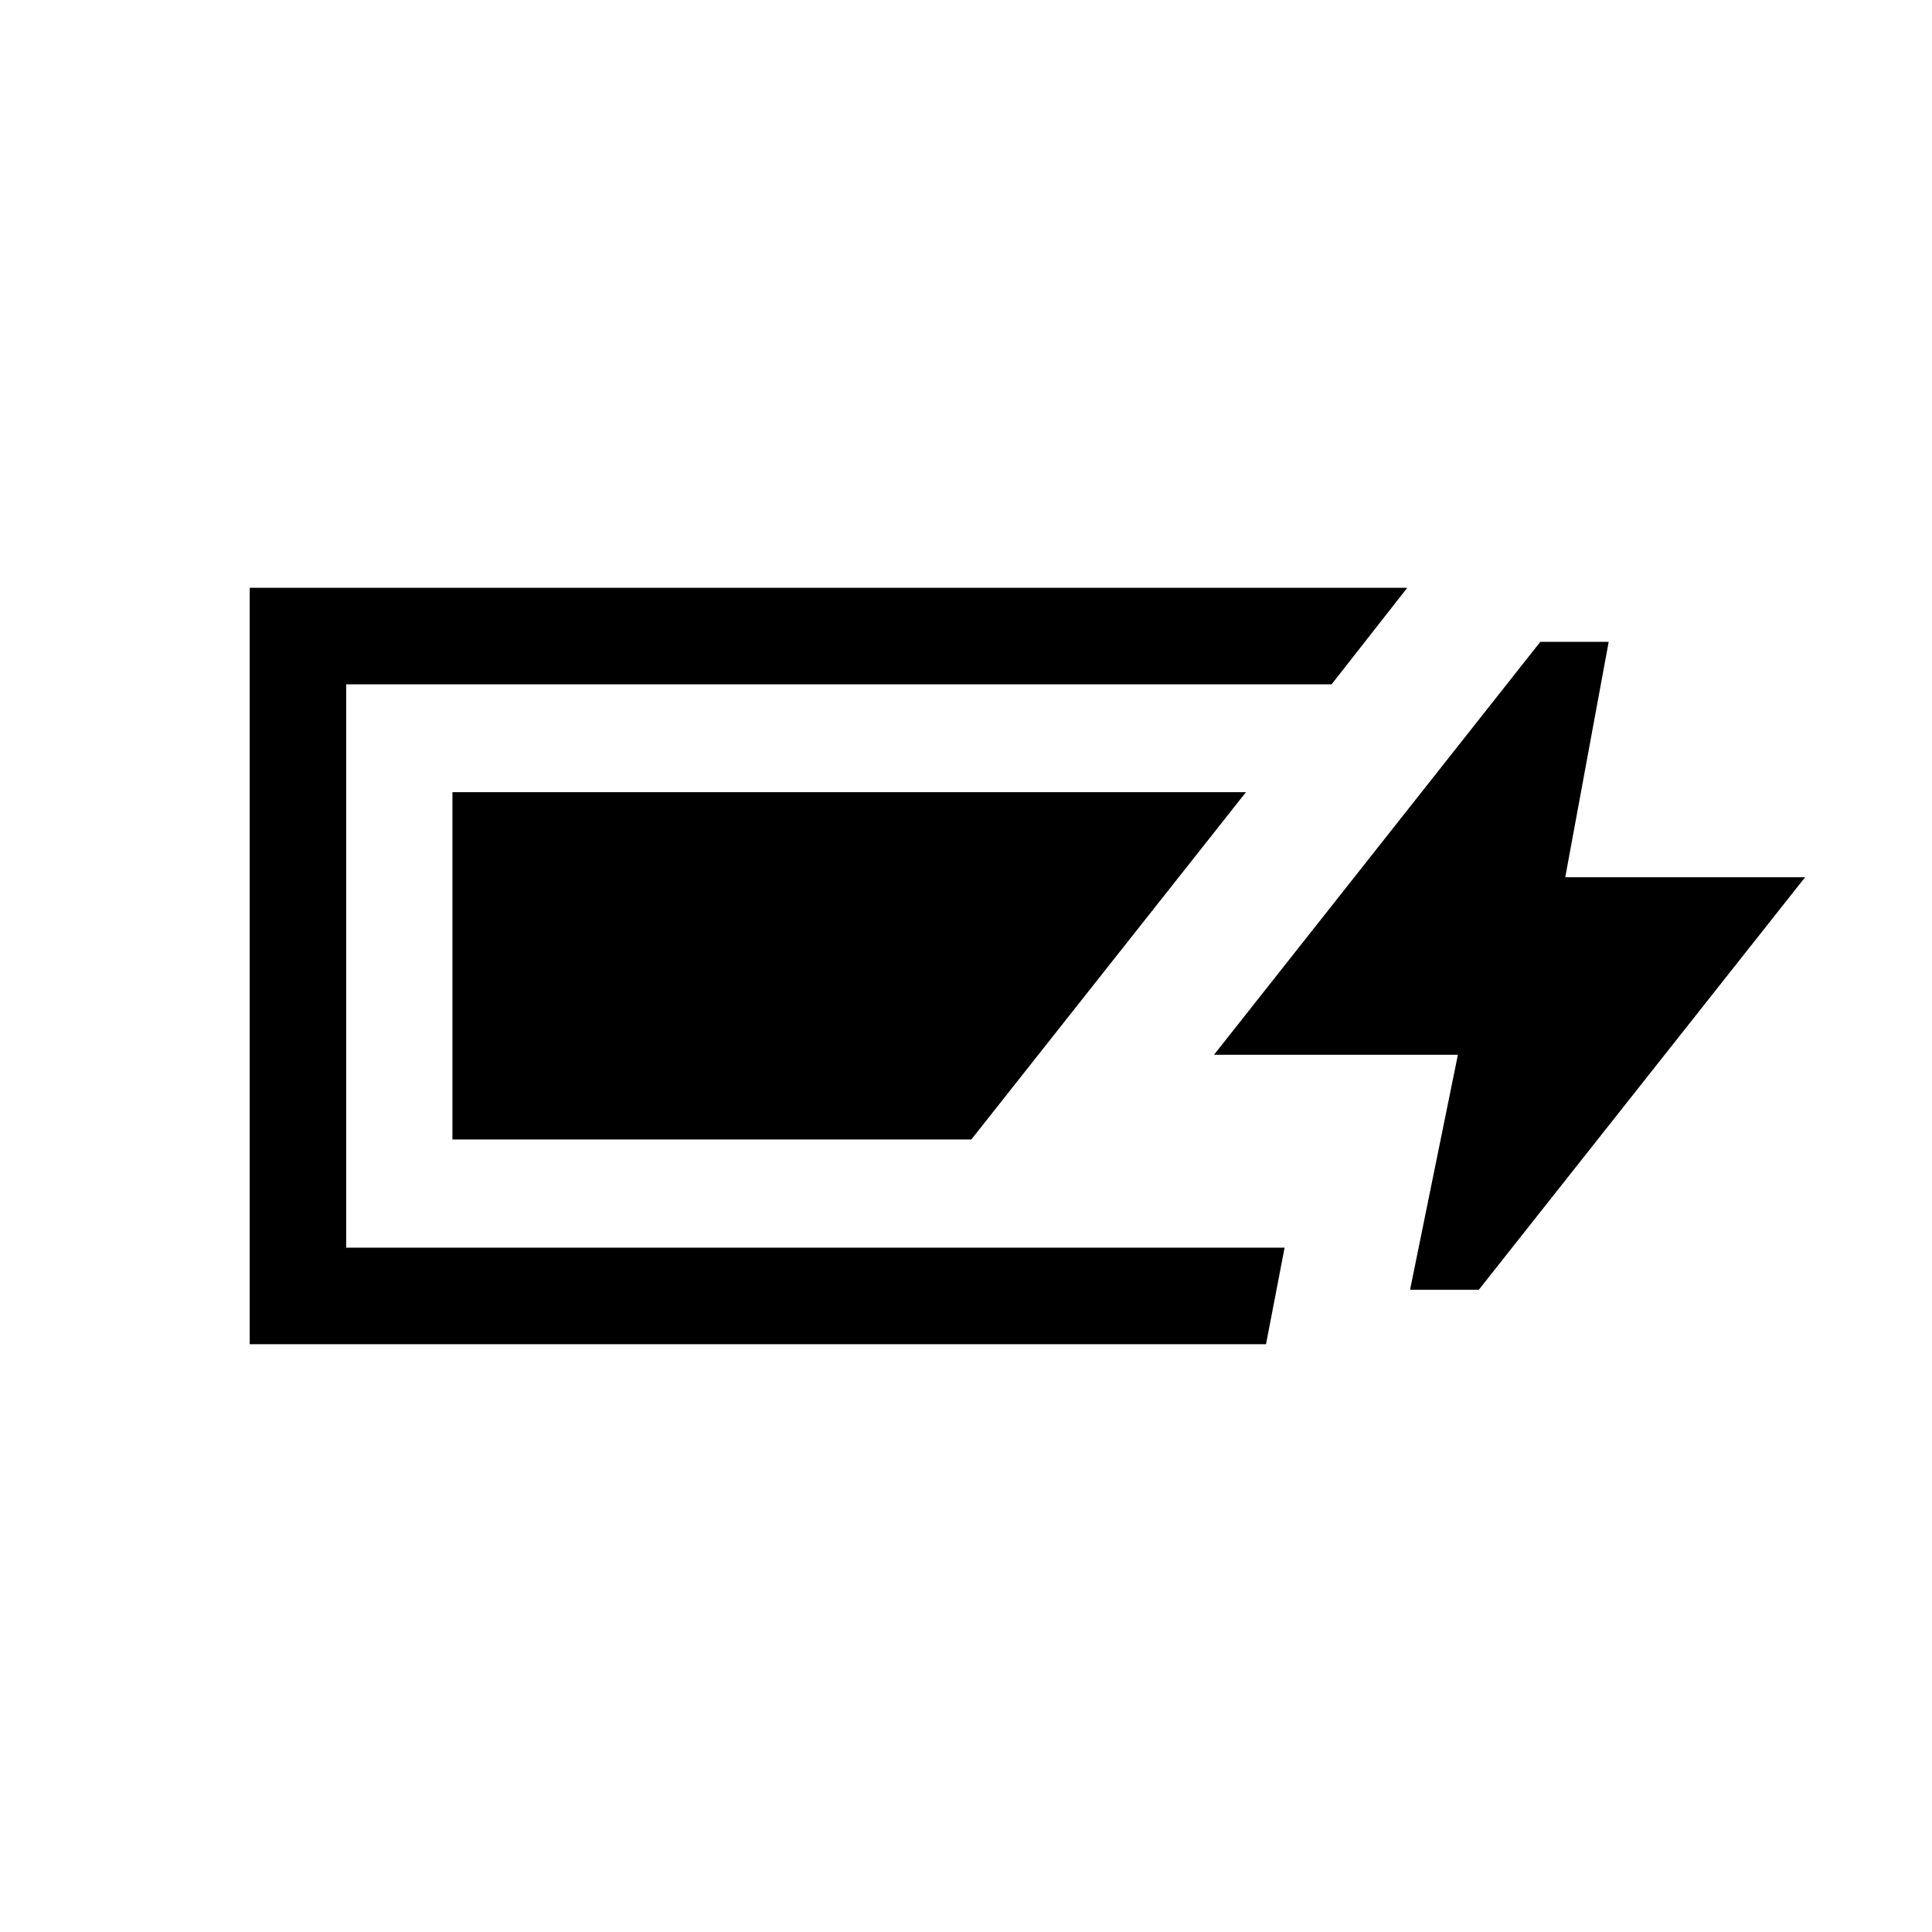 <svg xmlns="http://www.w3.org/2000/svg" height="20" viewBox="0 -960 960 960" width="20"><path d="M124.08-292.08v-375.84h575.19l-37.62 47.96H172.04v279.92h466.27l-9.23 47.96h-505Zm576.57-27.04 23.77-116.76H603.23l162.15-205.2h33.97l-21.58 116.96h119.19l-162.15 205h-34.16Zm-475.84-74.69v-172.57h394.31L482.65-393.81H224.81Z"/></svg>